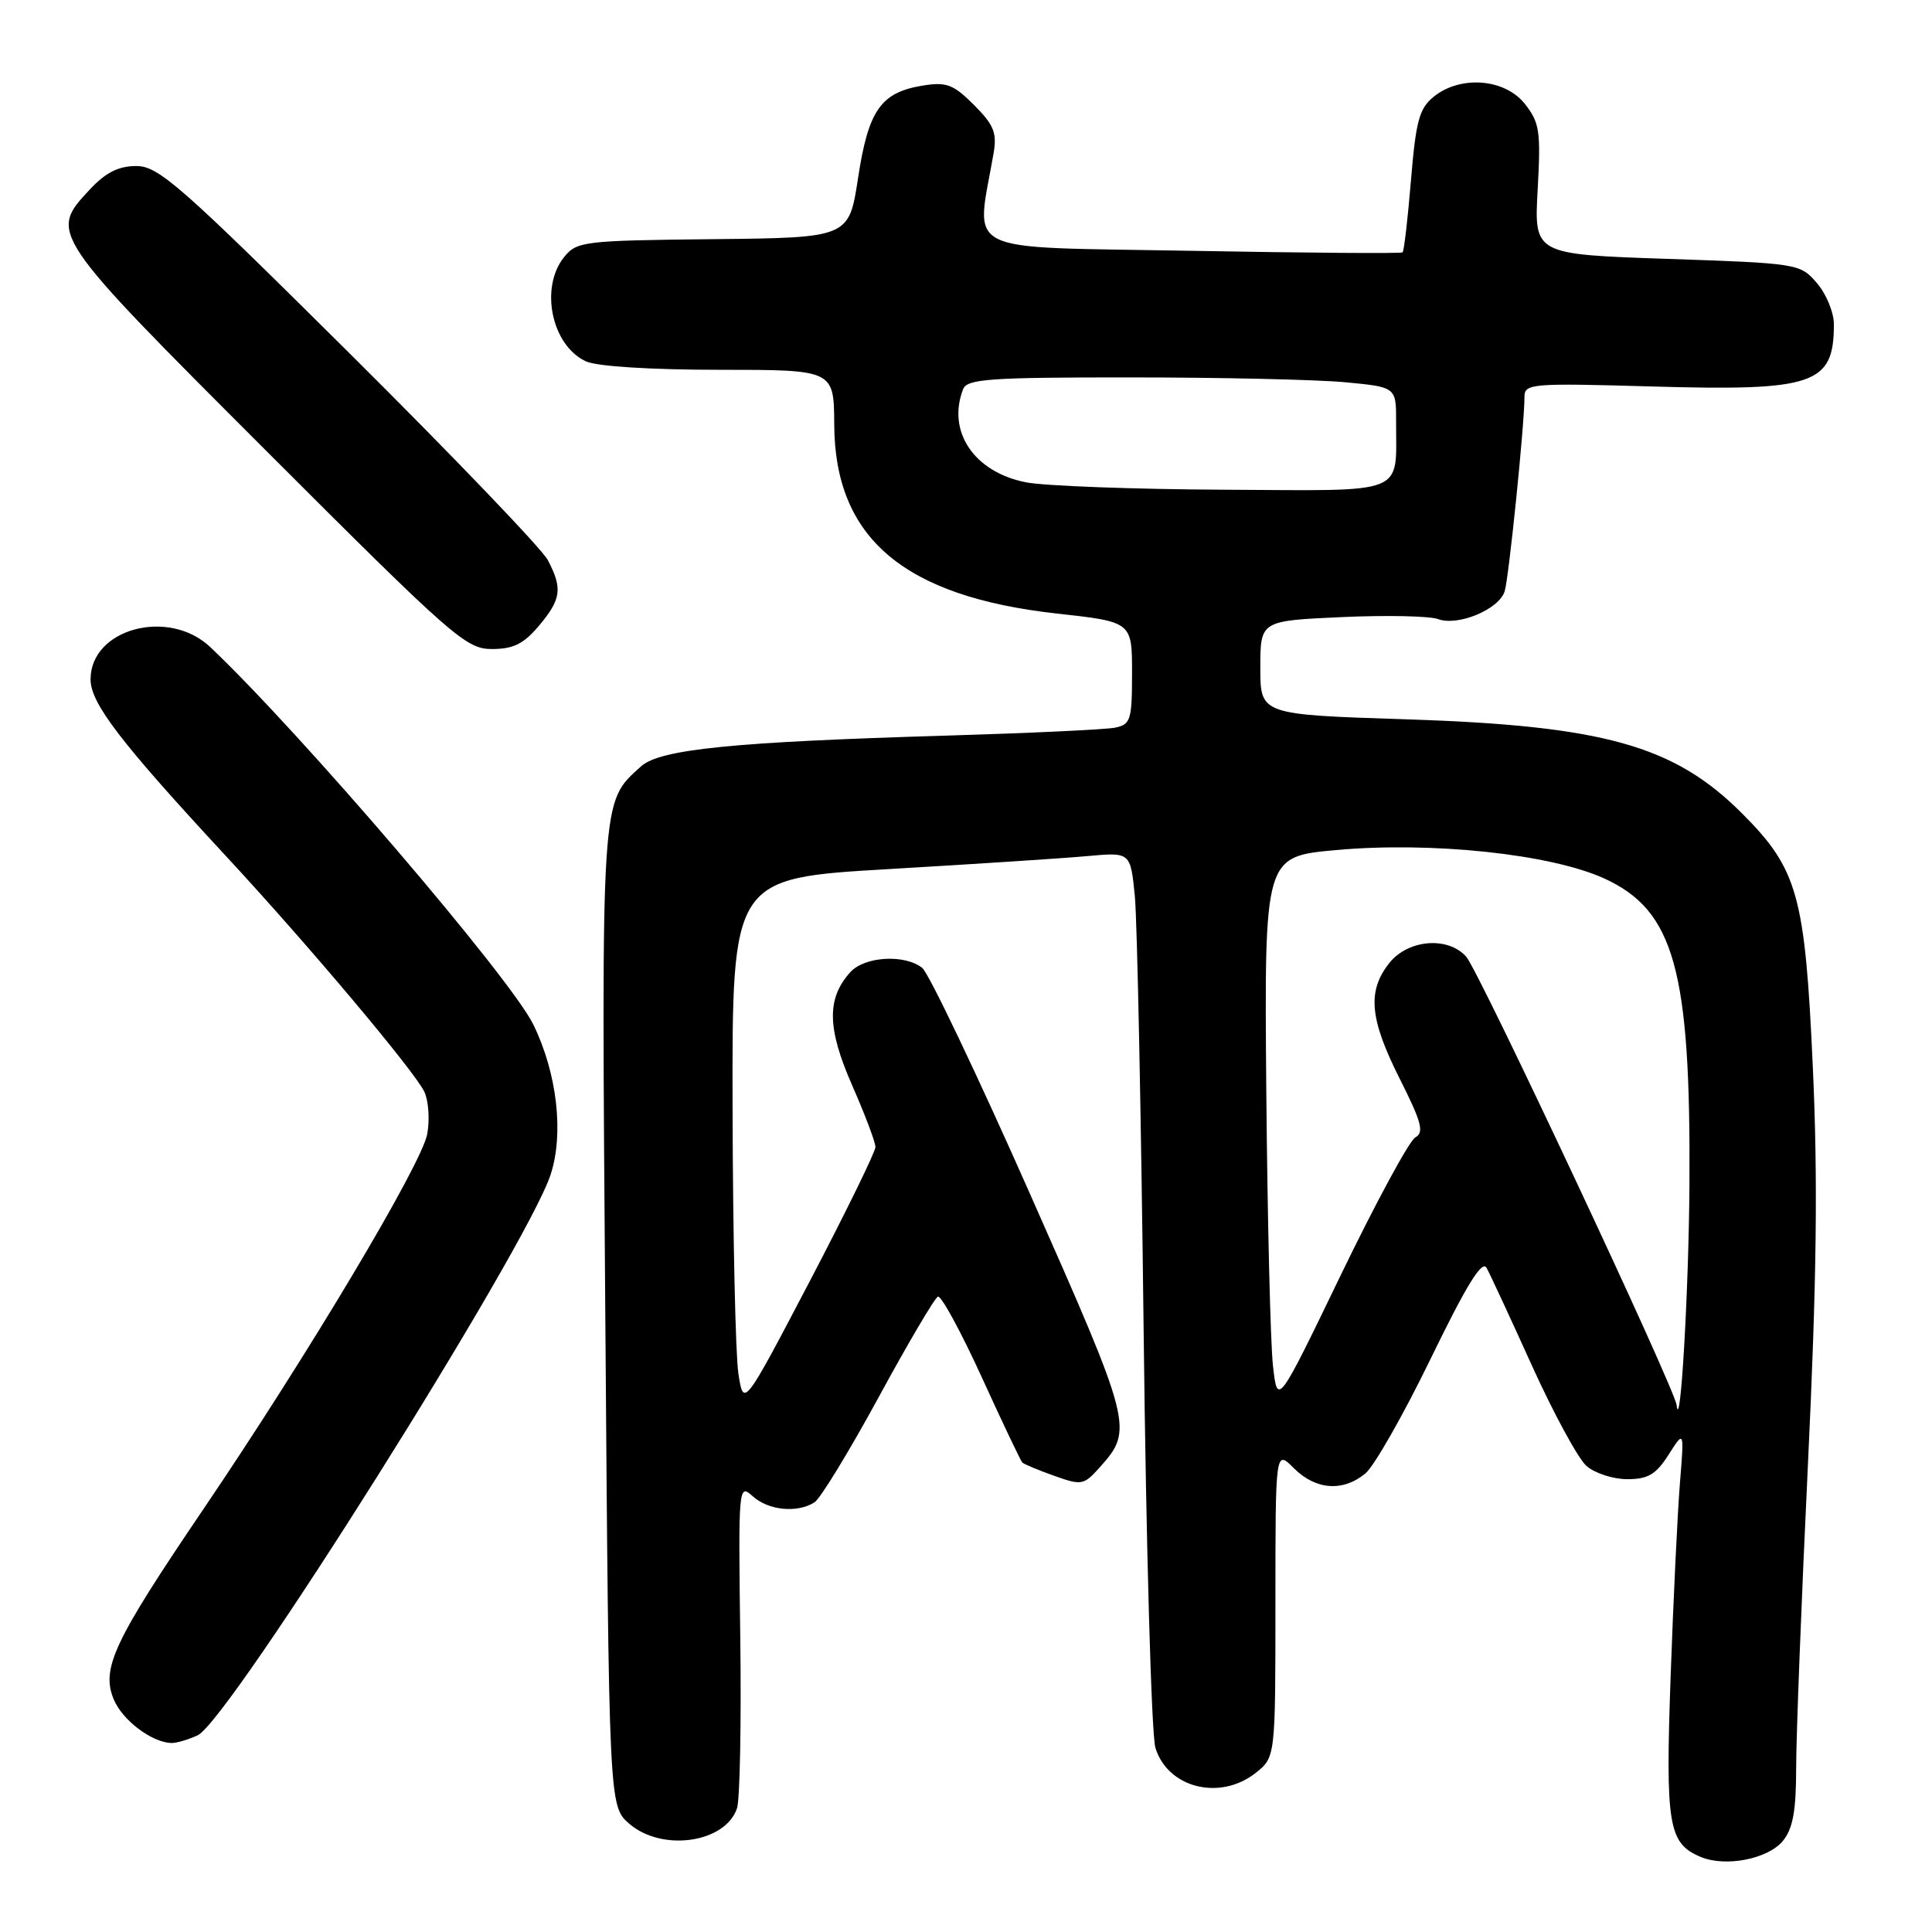 <?xml version="1.0" encoding="UTF-8" standalone="no"?>
<!DOCTYPE svg PUBLIC "-//W3C//DTD SVG 1.1//EN" "http://www.w3.org/Graphics/SVG/1.1/DTD/svg11.dtd" >
<svg xmlns="http://www.w3.org/2000/svg" xmlns:xlink="http://www.w3.org/1999/xlink" version="1.1" viewBox="0 0 256 256">
 <g >
 <path fill="currentColor"
d=" M 236.25 243.92 C 237.57 242.30 238.00 239.94 238.00 234.26 C 238.00 230.12 238.70 212.03 239.56 194.05 C 240.72 169.67 240.89 156.31 240.21 141.43 C 239.18 118.61 238.22 115.17 230.80 107.75 C 221.81 98.76 212.45 96.15 186.25 95.31 C 167.00 94.69 167.00 94.69 167.00 88.48 C 167.00 82.26 167.00 82.26 177.75 81.77 C 183.66 81.50 189.42 81.62 190.54 82.03 C 193.19 83.02 198.64 80.74 199.38 78.34 C 199.93 76.53 202.00 56.29 202.00 52.61 C 202.00 50.82 202.83 50.75 218.90 51.21 C 240.43 51.83 243.00 50.95 243.00 42.97 C 243.00 41.40 241.99 38.94 240.75 37.51 C 238.53 34.93 238.29 34.89 220.88 34.30 C 203.27 33.70 203.27 33.70 203.75 25.10 C 204.18 17.36 204.00 16.23 202.04 13.75 C 199.38 10.41 193.51 9.95 189.97 12.82 C 188.06 14.37 187.61 16.03 186.96 23.89 C 186.54 28.98 186.04 33.28 185.85 33.44 C 185.66 33.61 172.97 33.51 157.66 33.23 C 126.81 32.67 129.31 33.91 131.66 20.28 C 132.12 17.60 131.68 16.53 129.06 13.91 C 126.33 11.18 125.42 10.83 122.26 11.34 C 116.71 12.25 115.07 14.59 113.70 23.57 C 112.49 31.50 112.49 31.50 94.50 31.69 C 77.37 31.87 76.43 31.98 74.76 34.05 C 71.48 38.10 73.09 45.81 77.66 47.89 C 79.10 48.55 86.29 49.00 95.30 49.00 C 110.50 49.00 110.50 49.00 110.54 56.25 C 110.61 71.30 119.74 79.04 140.05 81.30 C 150.00 82.40 150.00 82.40 150.00 89.18 C 150.00 95.41 149.82 96.00 147.75 96.42 C 146.51 96.67 136.50 97.14 125.50 97.47 C 97.09 98.31 87.46 99.28 84.95 101.54 C 79.58 106.41 79.68 104.81 80.21 174.72 C 80.69 239.34 80.69 239.34 83.40 241.67 C 87.75 245.41 96.13 244.19 97.66 239.60 C 98.04 238.44 98.24 228.28 98.09 217.01 C 97.83 196.88 97.85 196.56 99.74 198.26 C 101.81 200.14 105.64 200.52 107.92 199.07 C 108.70 198.58 112.52 192.31 116.42 185.15 C 120.31 177.99 123.85 171.99 124.28 171.81 C 124.71 171.64 127.32 176.43 130.07 182.45 C 132.82 188.48 135.25 193.58 135.46 193.79 C 135.68 194.01 137.57 194.80 139.68 195.55 C 143.32 196.85 143.61 196.80 145.74 194.41 C 150.20 189.43 150.05 188.83 136.50 158.24 C 129.50 142.43 123.06 128.94 122.20 128.25 C 119.87 126.41 114.56 126.72 112.67 128.82 C 109.53 132.29 109.59 136.23 112.90 143.78 C 114.61 147.66 116.00 151.35 116.00 151.99 C 116.00 152.62 112.07 160.65 107.27 169.82 C 98.53 186.50 98.53 186.50 97.84 182.00 C 97.46 179.53 97.11 163.75 97.07 146.94 C 97.00 116.37 97.00 116.37 117.75 115.16 C 129.16 114.49 141.04 113.72 144.15 113.43 C 149.79 112.92 149.79 112.92 150.37 118.71 C 150.68 121.90 151.21 147.90 151.54 176.50 C 151.87 205.10 152.57 229.90 153.10 231.60 C 154.74 236.92 161.64 238.65 166.37 234.93 C 169.00 232.85 169.00 232.85 169.00 212.47 C 169.00 192.09 169.00 192.09 171.45 194.55 C 174.34 197.43 177.93 197.70 180.91 195.25 C 182.08 194.29 185.98 187.43 189.59 180.00 C 194.31 170.28 196.38 166.92 196.98 168.00 C 197.44 168.83 200.15 174.68 203.01 181.00 C 205.88 187.32 209.12 193.29 210.22 194.25 C 211.32 195.21 213.75 196.00 215.63 196.00 C 218.37 196.00 219.43 195.37 221.10 192.75 C 223.17 189.50 223.17 189.50 222.60 196.50 C 222.29 200.35 221.73 211.85 221.37 222.05 C 220.67 241.85 221.06 244.24 225.32 246.04 C 228.61 247.44 234.27 246.34 236.25 243.92 Z  M 26.20 229.93 C 30.35 228.01 69.76 165.39 72.96 155.64 C 74.74 150.21 73.82 142.20 70.67 135.76 C 67.65 129.58 39.81 97.05 27.87 85.75 C 22.35 80.52 12.00 83.30 12.00 90.02 C 12.00 93.19 15.95 98.34 30.00 113.50 C 40.95 125.31 54.93 141.94 56.23 144.67 C 56.79 145.87 56.96 148.39 56.61 150.27 C 55.85 154.32 40.78 179.57 26.93 200.00 C 15.06 217.51 13.38 221.08 15.07 225.17 C 16.21 227.93 20.09 230.87 22.70 230.96 C 23.36 230.98 24.94 230.52 26.20 229.93 Z  M 71.41 82.92 C 74.37 79.40 74.57 77.98 72.58 74.20 C 71.80 72.72 59.95 60.36 46.25 46.75 C 23.91 24.56 21.00 22.00 18.07 22.00 C 15.70 22.00 14.00 22.86 11.90 25.11 C 6.47 30.92 6.46 30.92 35.27 59.73 C 60.01 84.47 61.75 86.00 65.18 86.00 C 68.02 86.00 69.39 85.32 71.41 82.92 Z  M 222.16 186.18 C 221.89 183.90 195.93 128.59 194.27 126.75 C 191.81 124.03 186.55 124.49 184.07 127.63 C 181.14 131.36 181.48 135.02 185.49 142.98 C 188.38 148.72 188.73 150.05 187.53 150.72 C 186.73 151.17 182.30 159.36 177.67 168.93 C 169.27 186.33 169.27 186.33 168.67 180.92 C 168.34 177.94 167.94 161.55 167.79 144.50 C 167.53 113.50 167.53 113.50 177.01 112.64 C 189.70 111.49 205.49 113.16 212.59 116.41 C 221.85 120.65 224.04 128.54 223.86 157.00 C 223.77 171.09 222.65 190.30 222.16 186.18 Z  M 136.00 63.92 C 129.10 62.59 125.45 57.21 127.61 51.58 C 128.13 50.21 131.04 50.00 149.86 50.01 C 161.76 50.01 174.54 50.30 178.25 50.65 C 185.00 51.29 185.00 51.29 184.99 55.89 C 184.96 65.72 186.74 65.02 162.13 64.89 C 150.24 64.83 138.47 64.39 136.00 63.92 Z "/>
</g>
</svg>